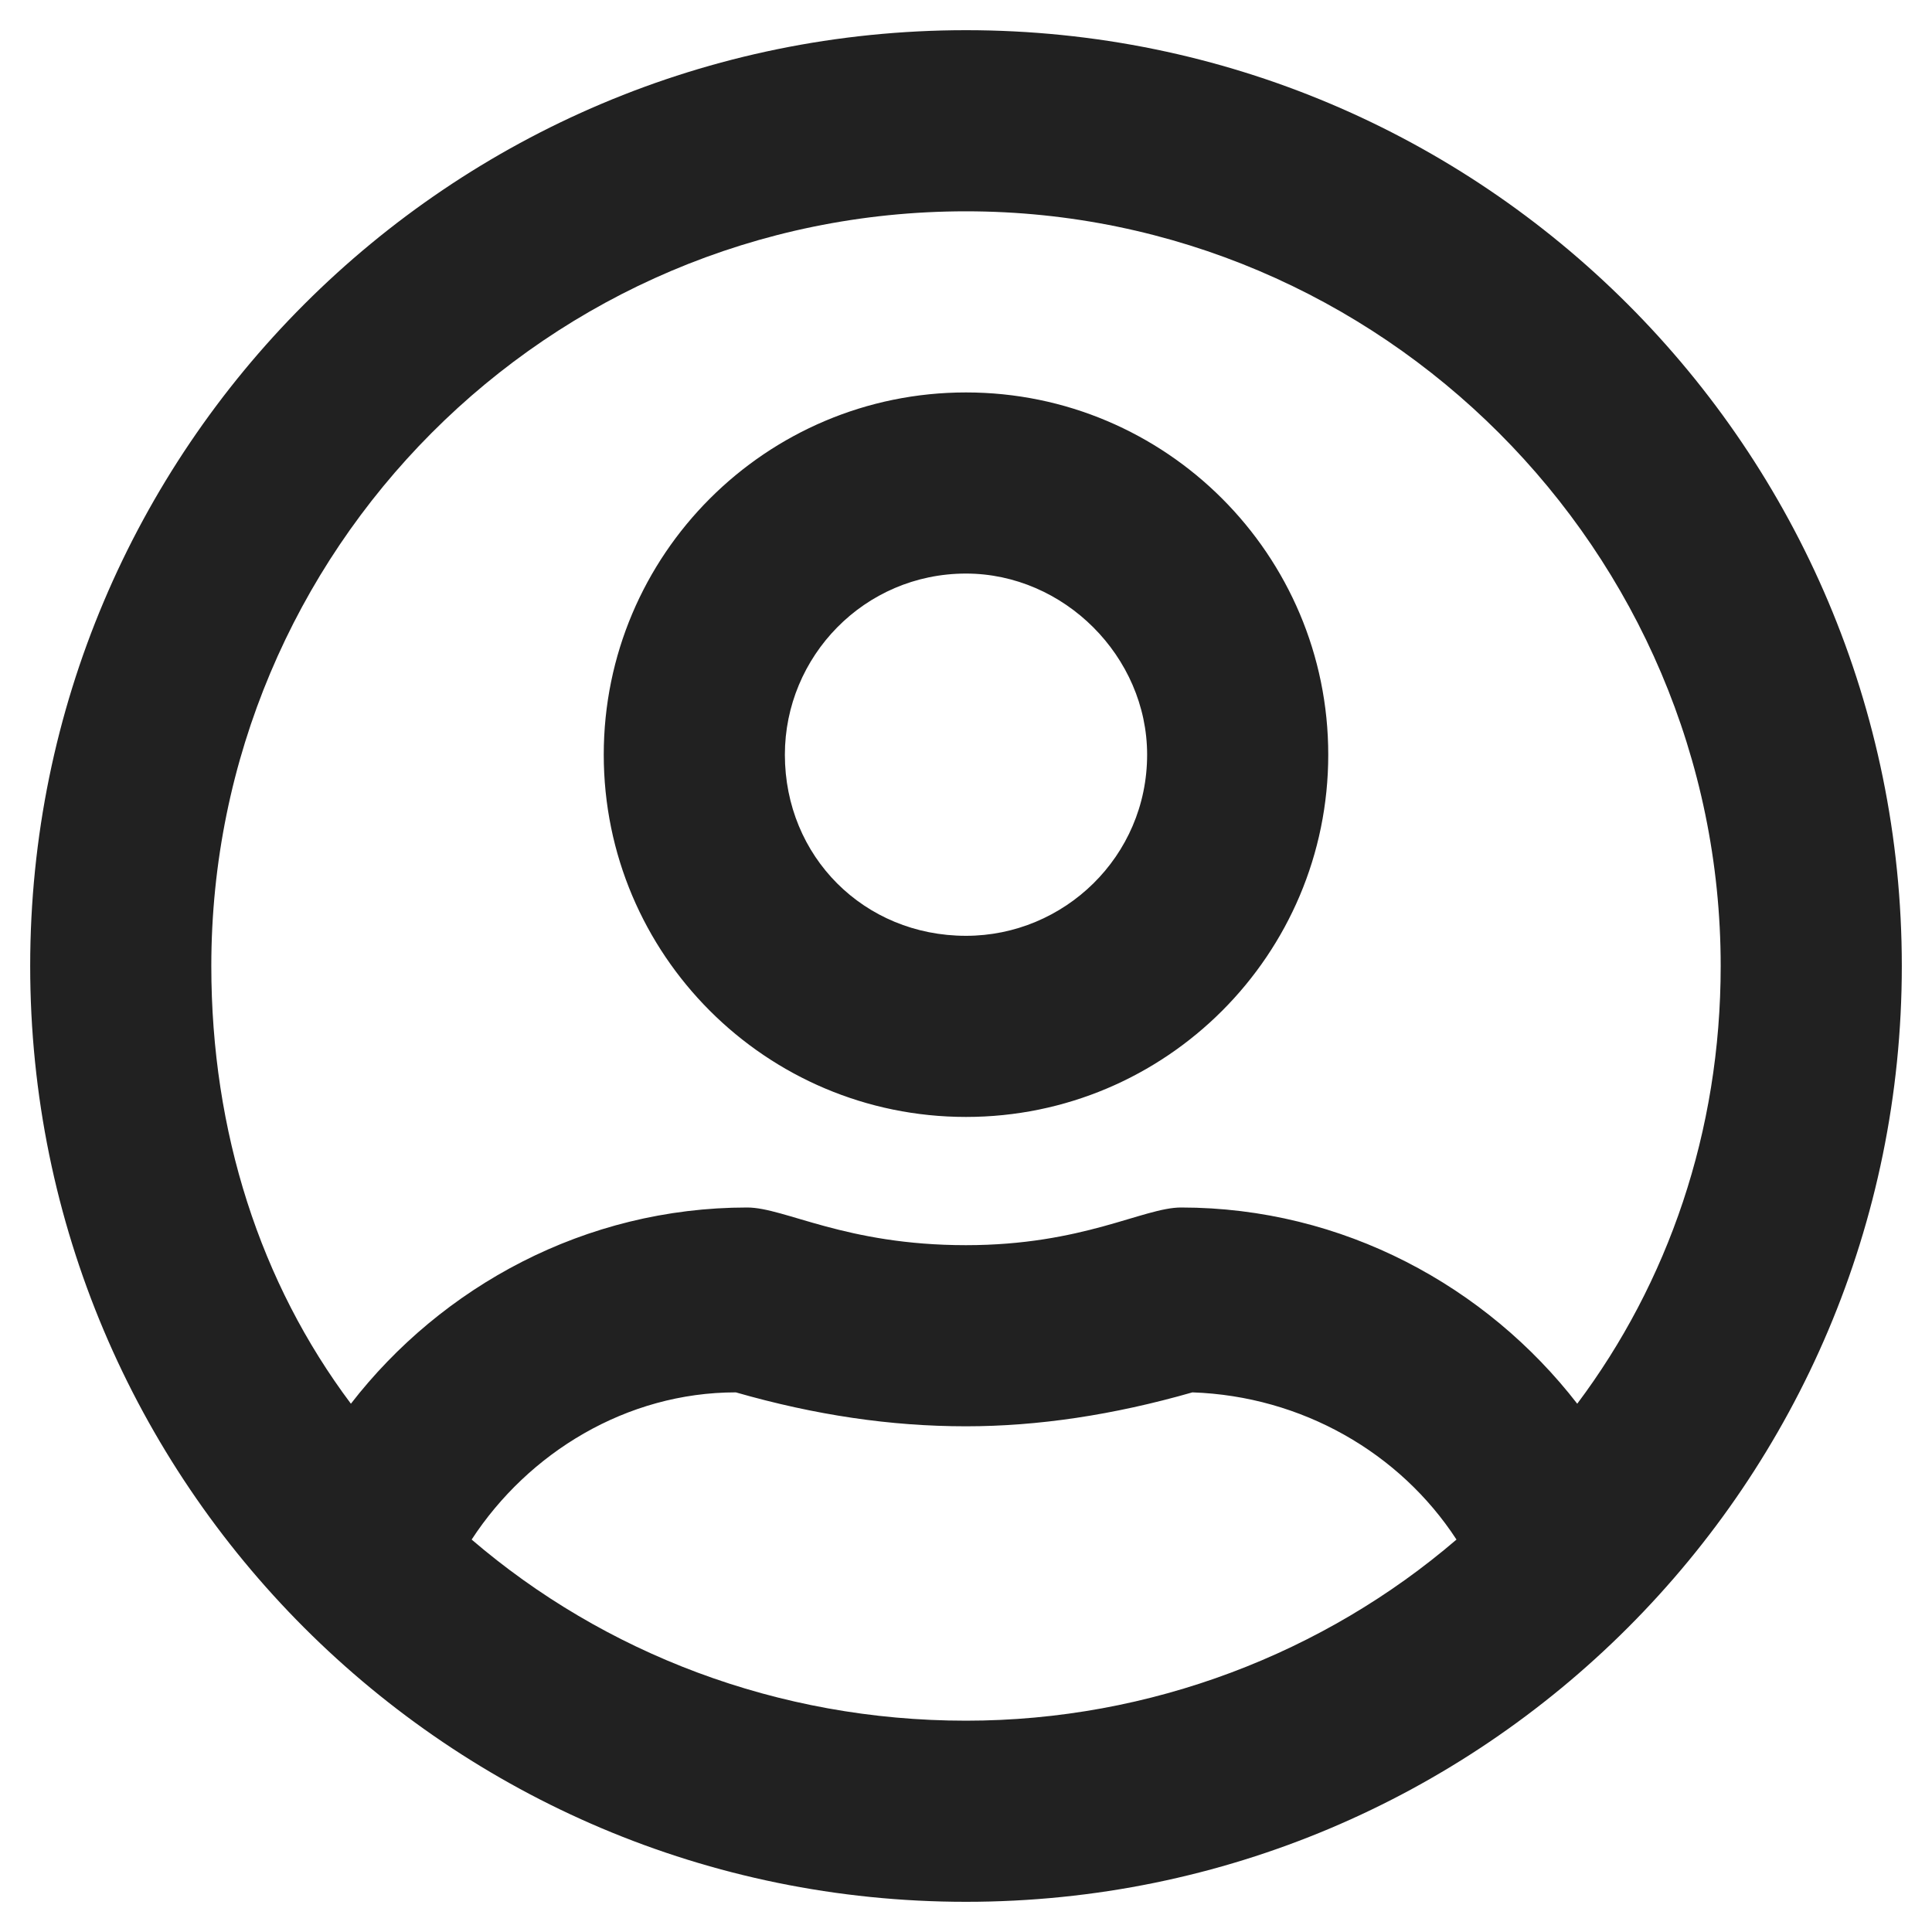 <svg width="16" height="16" viewBox="0 0 16 16" fill="none" xmlns="http://www.w3.org/2000/svg">
<path d="M8 3.25C6.344 3.25 5 4.594 5 6.25C5 7.906 6.344 9.25 8 9.25C9.656 9.25 11 7.906 11 6.25C11 4.594 9.656 3.25 8 3.25ZM8 7.75C7.156 7.75 6.5 7.094 6.5 6.25C6.5 5.438 7.156 4.75 8 4.75C8.812 4.75 9.5 5.438 9.5 6.25C9.5 7.094 8.812 7.75 8 7.75ZM8 0.25C3.719 0.25 0.25 3.719 0.25 8C0.25 12.281 3.719 15.75 8 15.75C12.281 15.75 15.75 12.281 15.75 8C15.75 3.719 12.281 0.25 8 0.25ZM8 14.25C6.438 14.25 5 13.688 3.906 12.75C4.375 12.031 5.188 11.531 6.094 11.531C6.75 11.719 7.375 11.812 8 11.812C8.594 11.812 9.219 11.719 9.875 11.531C10.781 11.562 11.594 12.031 12.062 12.75C10.969 13.688 9.531 14.25 8 14.25ZM13.062 11.625C12.312 10.656 11.125 10 9.781 10C9.469 10 8.969 10.312 8 10.312C7 10.312 6.5 10 6.188 10C4.844 10 3.656 10.656 2.906 11.625C2.156 10.625 1.75 9.375 1.75 8C1.75 4.562 4.531 1.75 8 1.75C11.438 1.75 14.25 4.562 14.25 8C14.25 9.375 13.812 10.625 13.062 11.625Z" fill="#212121"/>
</svg>

